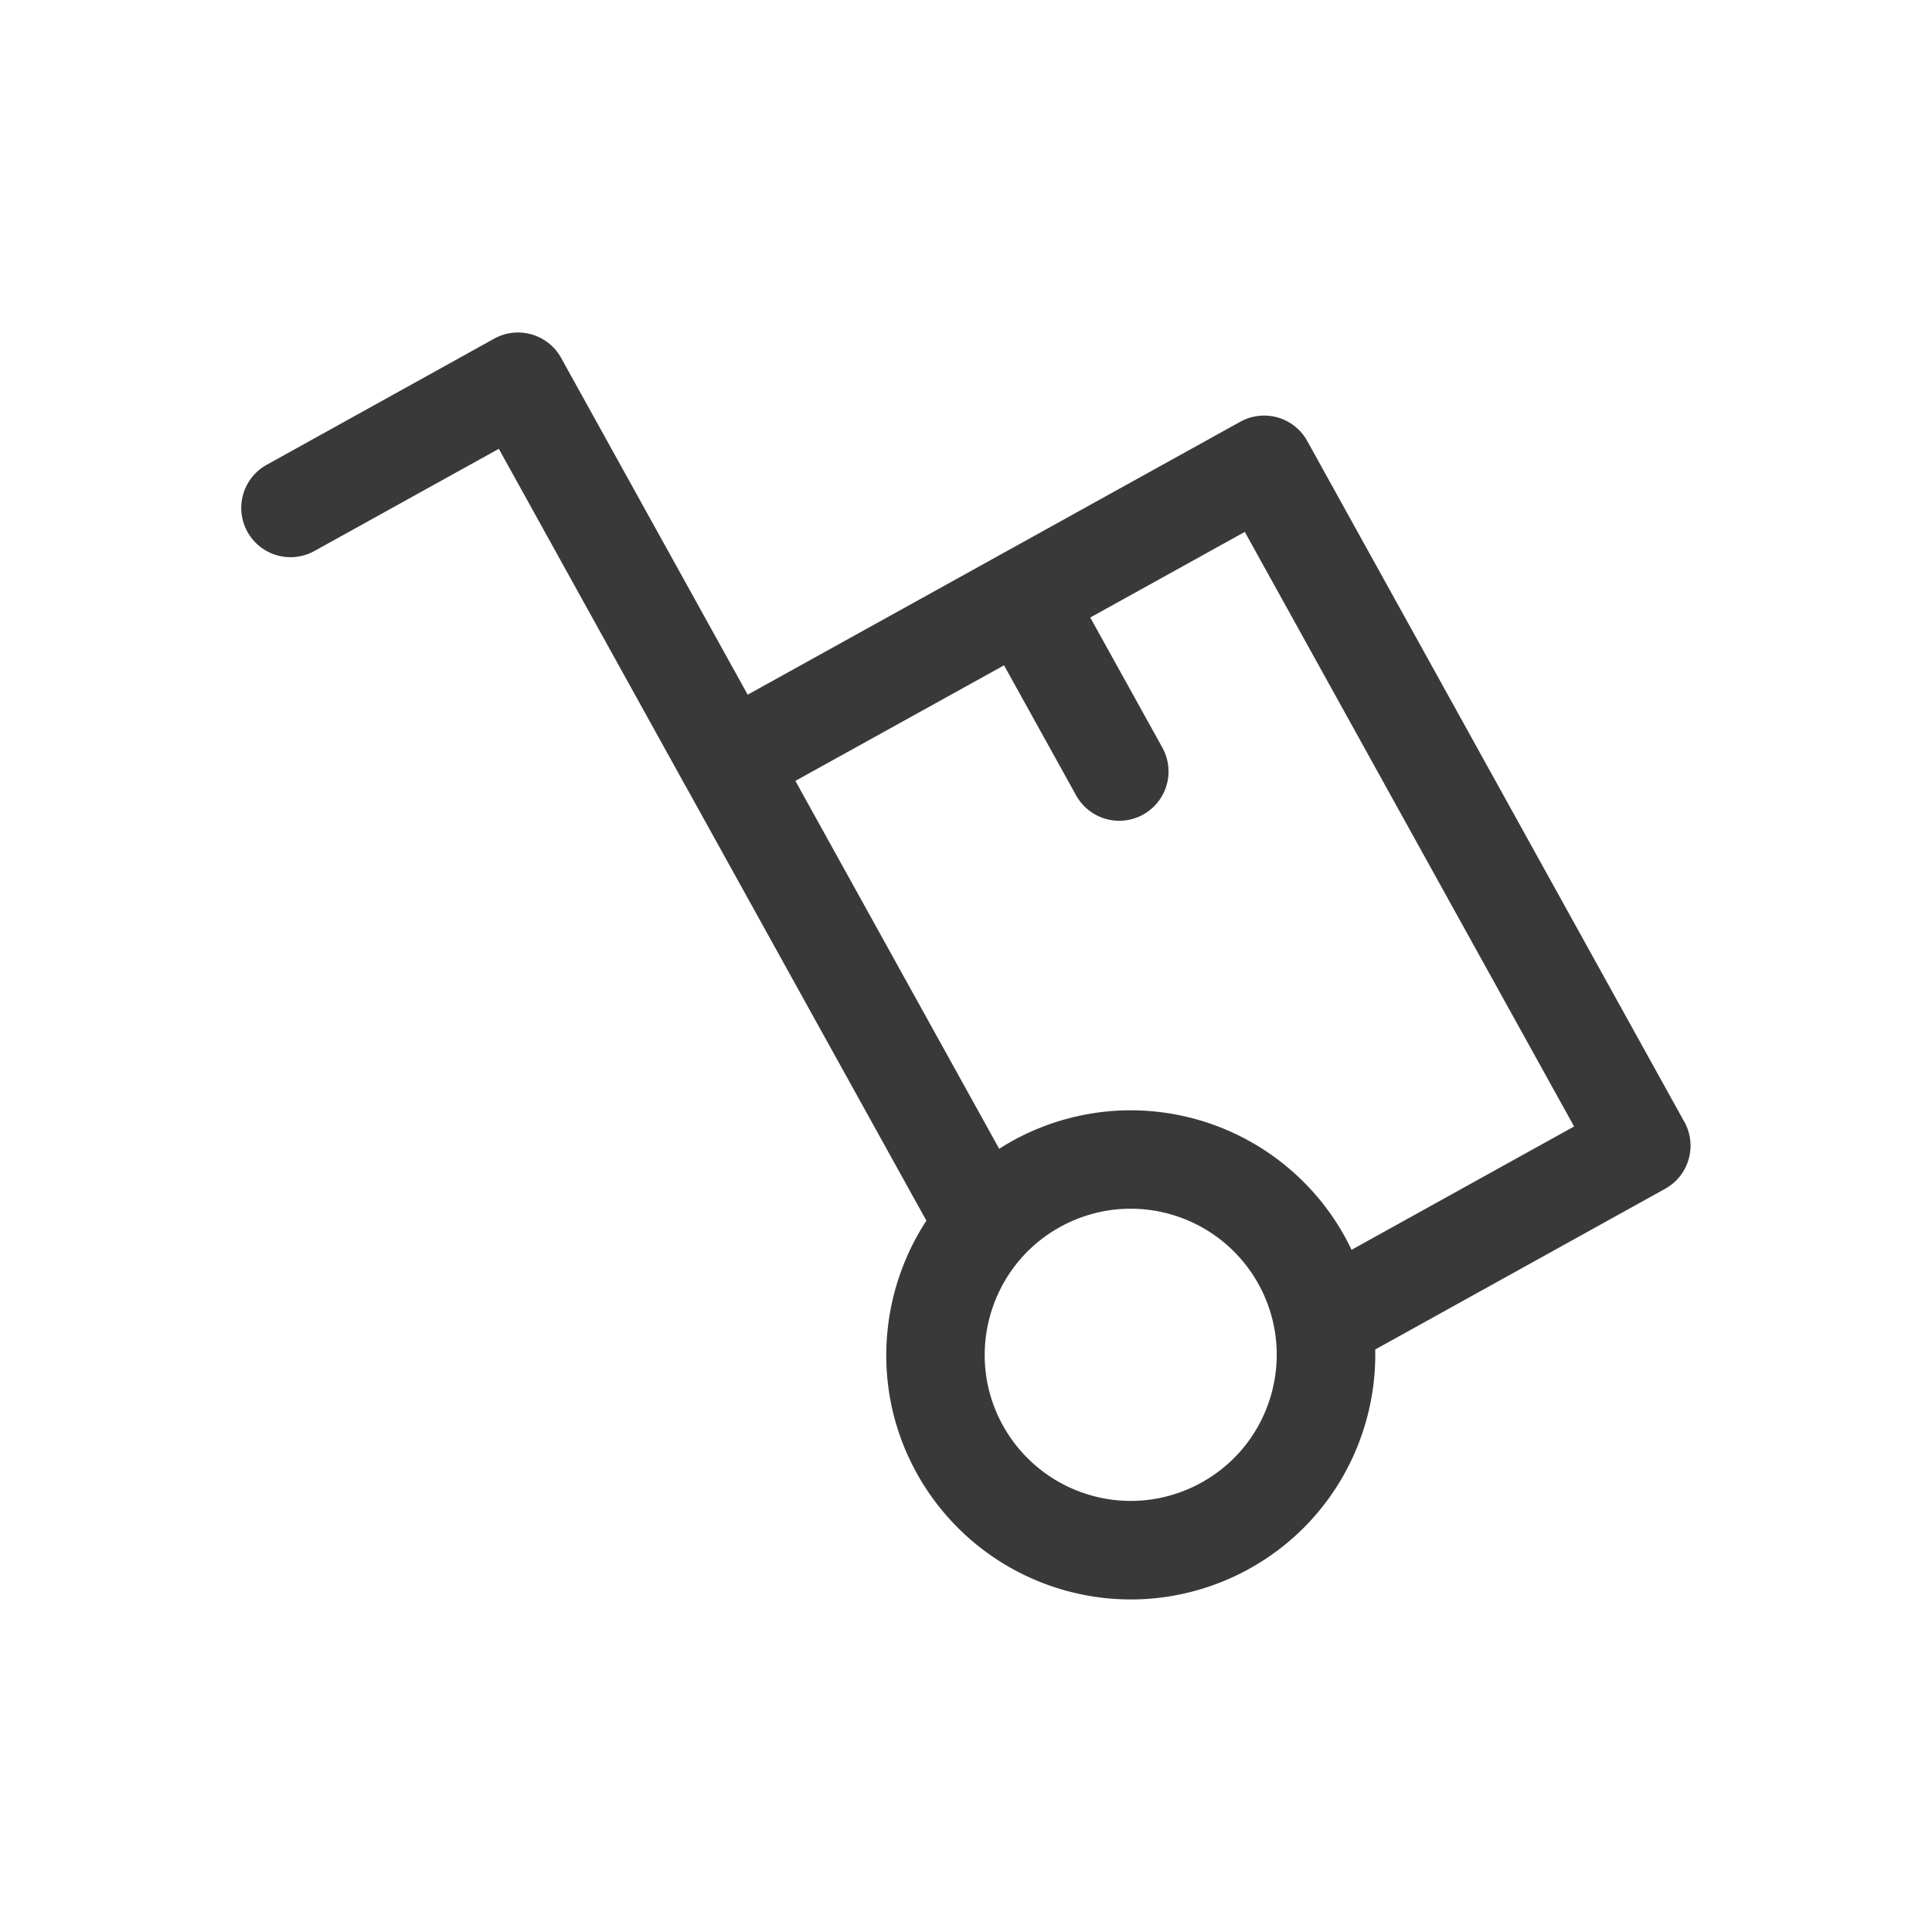 <svg xmlns="http://www.w3.org/2000/svg" fill="none" viewBox="0 0 16 16"><path fill="#393939" fill-rule="evenodd" d="M13.949 9.291 10.826 3.652a.408.408 0 0 0-.555-.159l-4.079 2.26-1.545-2.789a.408.408 0 0 0-.555-.159L2.211 3.848a.408.408 0 1 0 .395.714l1.525-.845 1.544 2.788.001.001 1.996 3.603c-.398.609-.456 1.413-.079 2.093a2.028 2.028 0 0 0 1.773 1.044c.341 0 .68-.088.98-.254.68-.377 1.058-1.089 1.043-1.816l2.401-1.331a.408.408 0 0 0 .159-.555Zm-3.999 2.987a1.209 1.209 0 0 1-.584.152 1.212 1.212 0 0 1-1.06-.624c-.323-.583-.111-1.321.472-1.644a1.209 1.209 0 0 1 .585-.152c.44 0 .846.239 1.059.624.323.584.112 1.321-.472 1.644Zm1.243-1.927a2.085 2.085 0 0 0-.057-.112 2.028 2.028 0 0 0-1.773-1.044c-.341 0-.68.088-.98.254a2.06 2.06 0 0 0-.108.065L6.587 6.467 8.315 5.51l.597 1.077a.408.408 0 1 0 .714-.396l-.597-1.077 1.28-.709 2.727 4.924-1.844 1.022Z" clip-rule="evenodd" /></svg>
